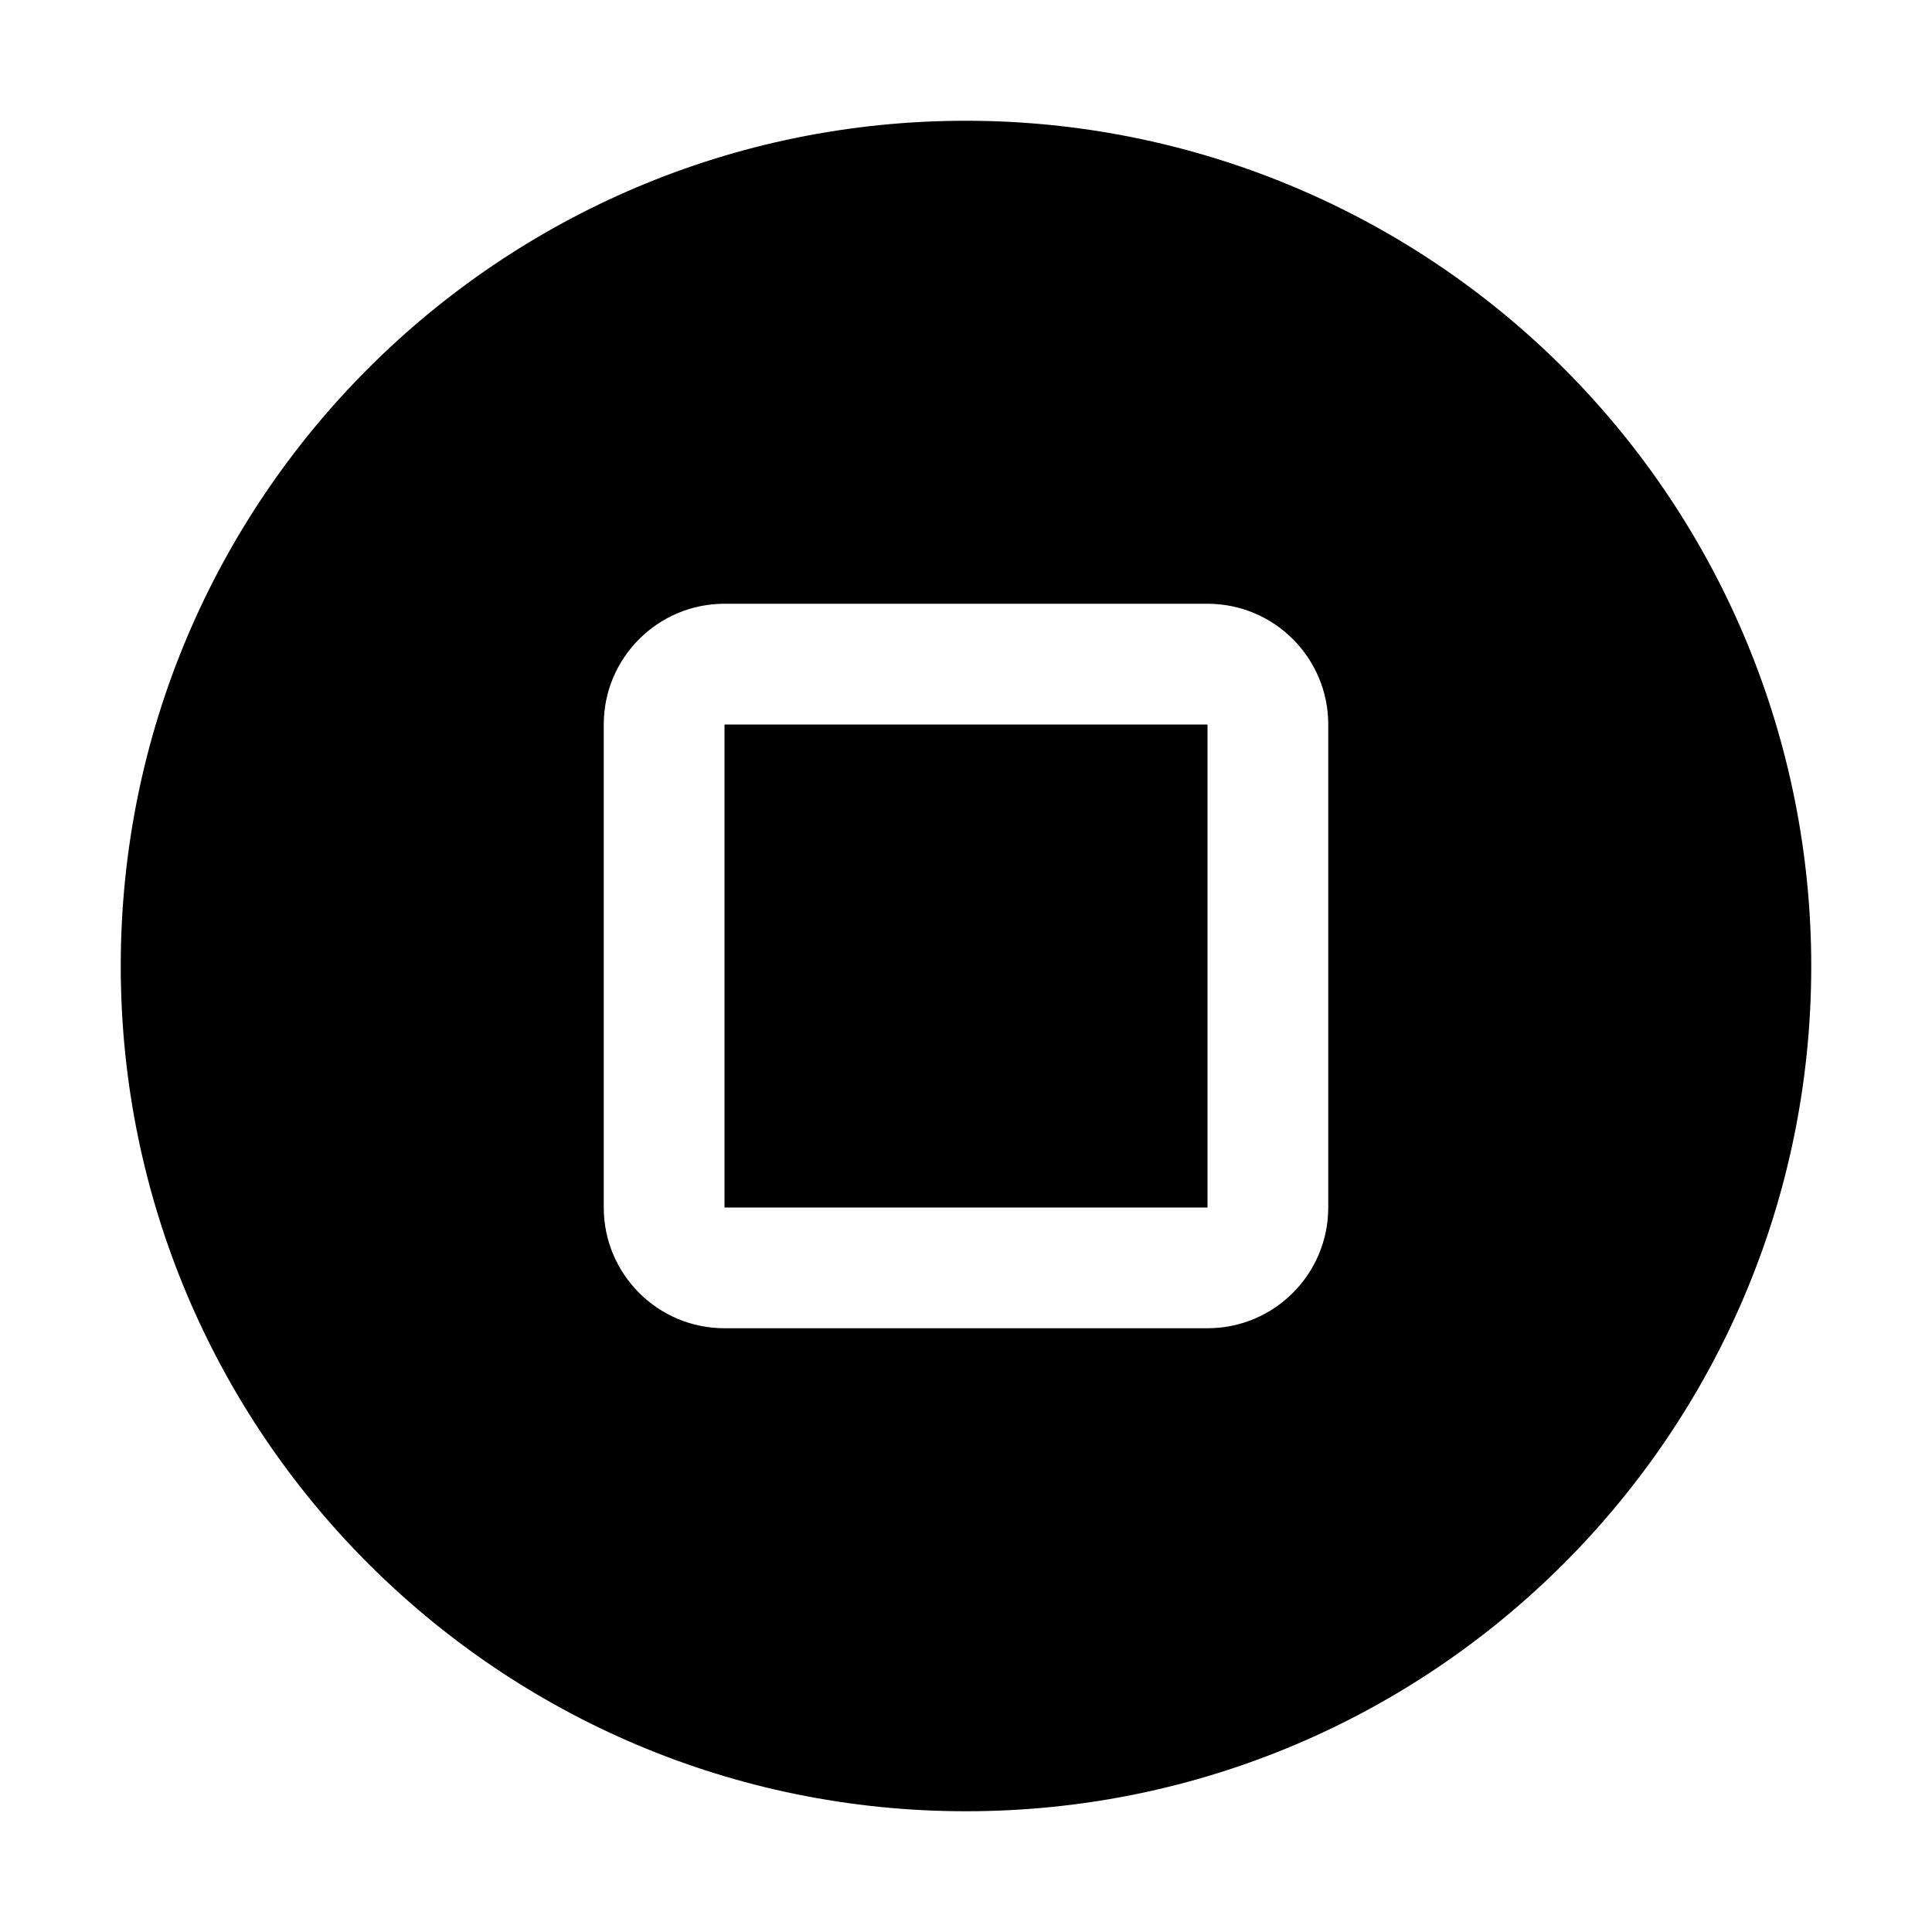 <svg width="24" height="24" viewBox="0 0 24 24" fill="none" xmlns="http://www.w3.org/2000/svg">
<path fill-rule="evenodd" clip-rule="evenodd" d="M12 1.5C6.201 1.5 1.5 6.201 1.5 12C1.5 17.799 6.201 22.5 12 22.5C17.799 22.5 22.5 17.799 22.5 12C22.5 9.215 21.394 6.545 19.425 4.575C17.456 2.606 14.785 1.5 12 1.5ZM16.5 15C16.5 15.828 15.828 16.5 15 16.5H9C8.172 16.5 7.5 15.828 7.5 15V9C7.5 8.172 8.172 7.5 9 7.5H15C15.828 7.5 16.5 8.172 16.5 9V15ZM9 9H15V15H9V9Z" fill="black"/>
</svg>
